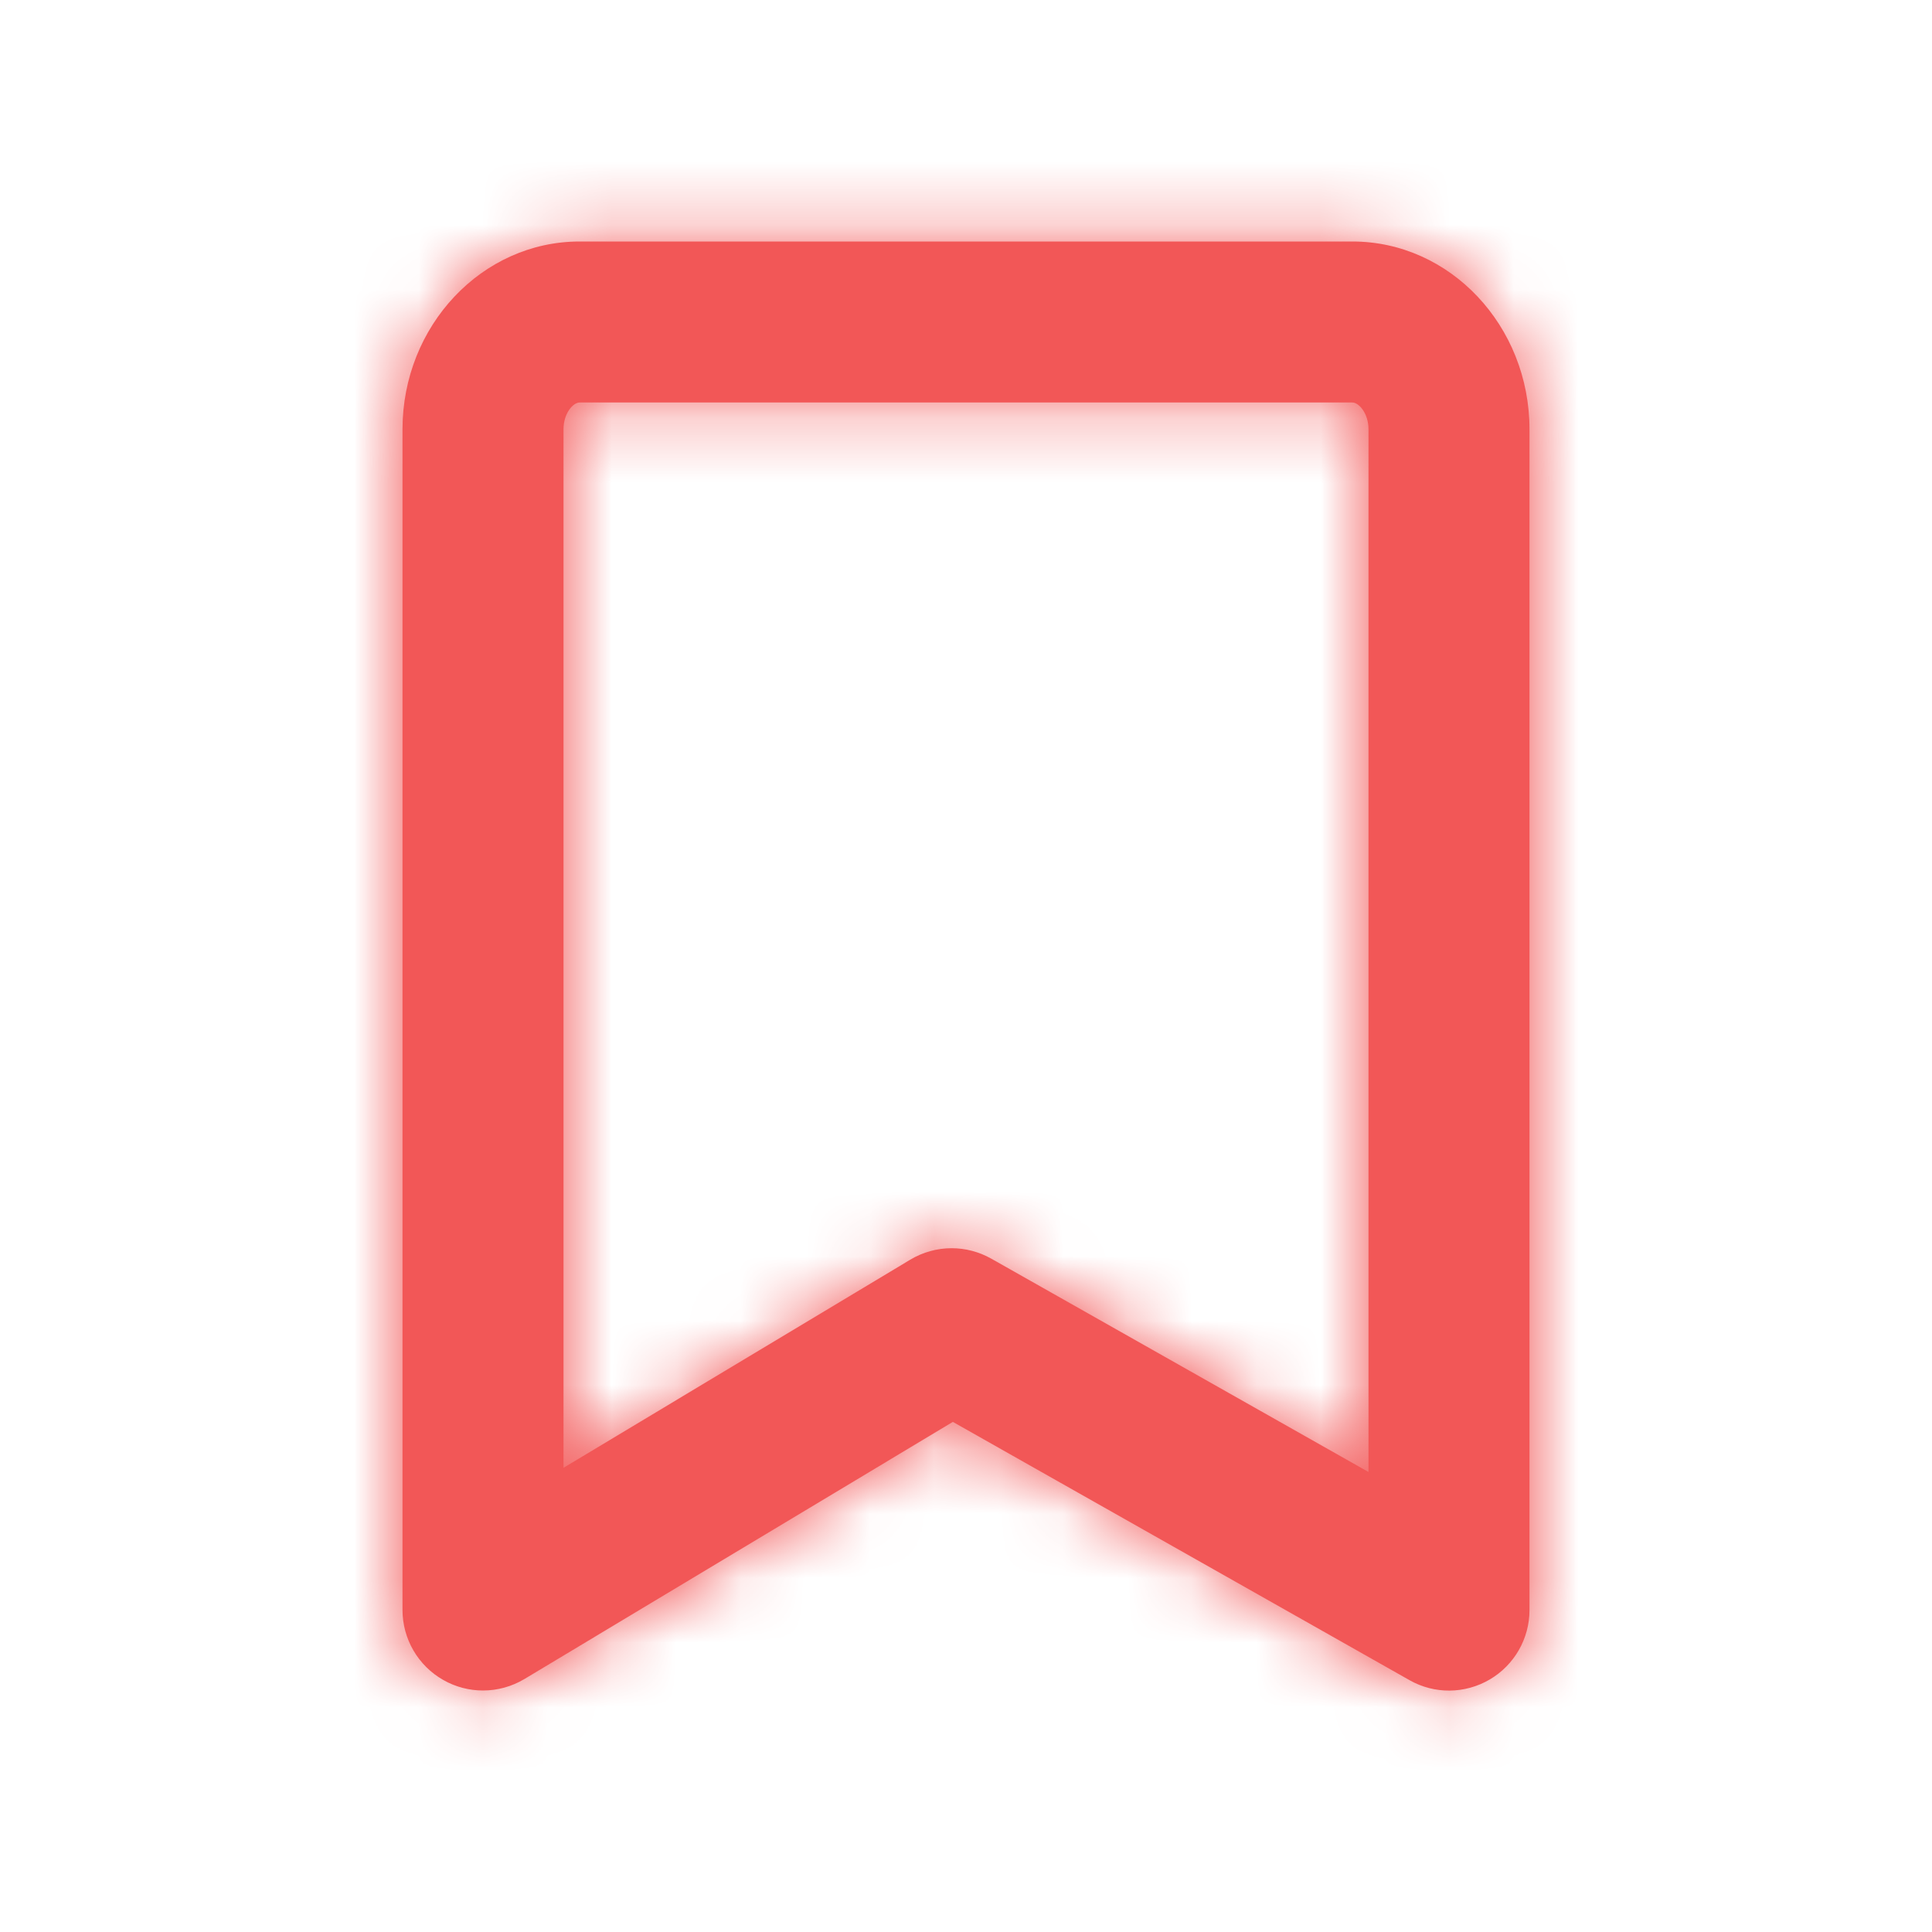 <svg width="30" height="30" viewBox="0 0 30 30" fill="none" xmlns="http://www.w3.org/2000/svg">
    <path fill-rule="evenodd" clip-rule="evenodd" d="M14.777 19.382C14.988 19.382 15.2 19.436 15.392 19.544L21.25 22.857V6.667C21.25 6.416 21.099 6.25 21 6.25H9C8.9 6.25 8.75 6.416 8.75 6.667V22.792L14.133 19.561C14.332 19.442 14.554 19.382 14.777 19.382ZM7.5 26.25C7.288 26.25 7.075 26.196 6.884 26.087C6.493 25.866 6.25 25.45 6.25 25V6.667C6.25 5.059 7.484 3.75 9 3.75H21C22.517 3.75 23.75 5.059 23.75 6.667V25C23.75 25.445 23.514 25.856 23.131 26.08C22.745 26.305 22.273 26.309 21.886 26.089L14.796 22.079L8.143 26.072C7.945 26.19 7.723 26.25 7.5 26.25Z" fill="#F25757" />
    <mask id="mask0_0_1342" style="mask-type:alpha" maskUnits="userSpaceOnUse" x="6" y="3" width="18" height="24">
        <path fill-rule="evenodd" clip-rule="evenodd" d="M14.777 19.382C14.988 19.382 15.2 19.436 15.392 19.544L21.25 22.857V6.667C21.25 6.416 21.099 6.25 21 6.25H9C8.9 6.25 8.75 6.416 8.75 6.667V22.792L14.133 19.561C14.332 19.442 14.554 19.382 14.777 19.382ZM7.5 26.25C7.288 26.25 7.075 26.196 6.884 26.087C6.493 25.866 6.25 25.45 6.25 25V6.667C6.25 5.059 7.484 3.75 9 3.75H21C22.517 3.75 23.75 5.059 23.75 6.667V25C23.75 25.445 23.514 25.856 23.131 26.08C22.745 26.305 22.273 26.309 21.886 26.089L14.796 22.079L8.143 26.072C7.945 26.19 7.723 26.25 7.5 26.25Z" fill="white" />
    </mask>
    <g mask="url(#mask0_0_1342)">
        <rect width="30" height="30" fill="#F25757" />
    </g>
</svg>
    